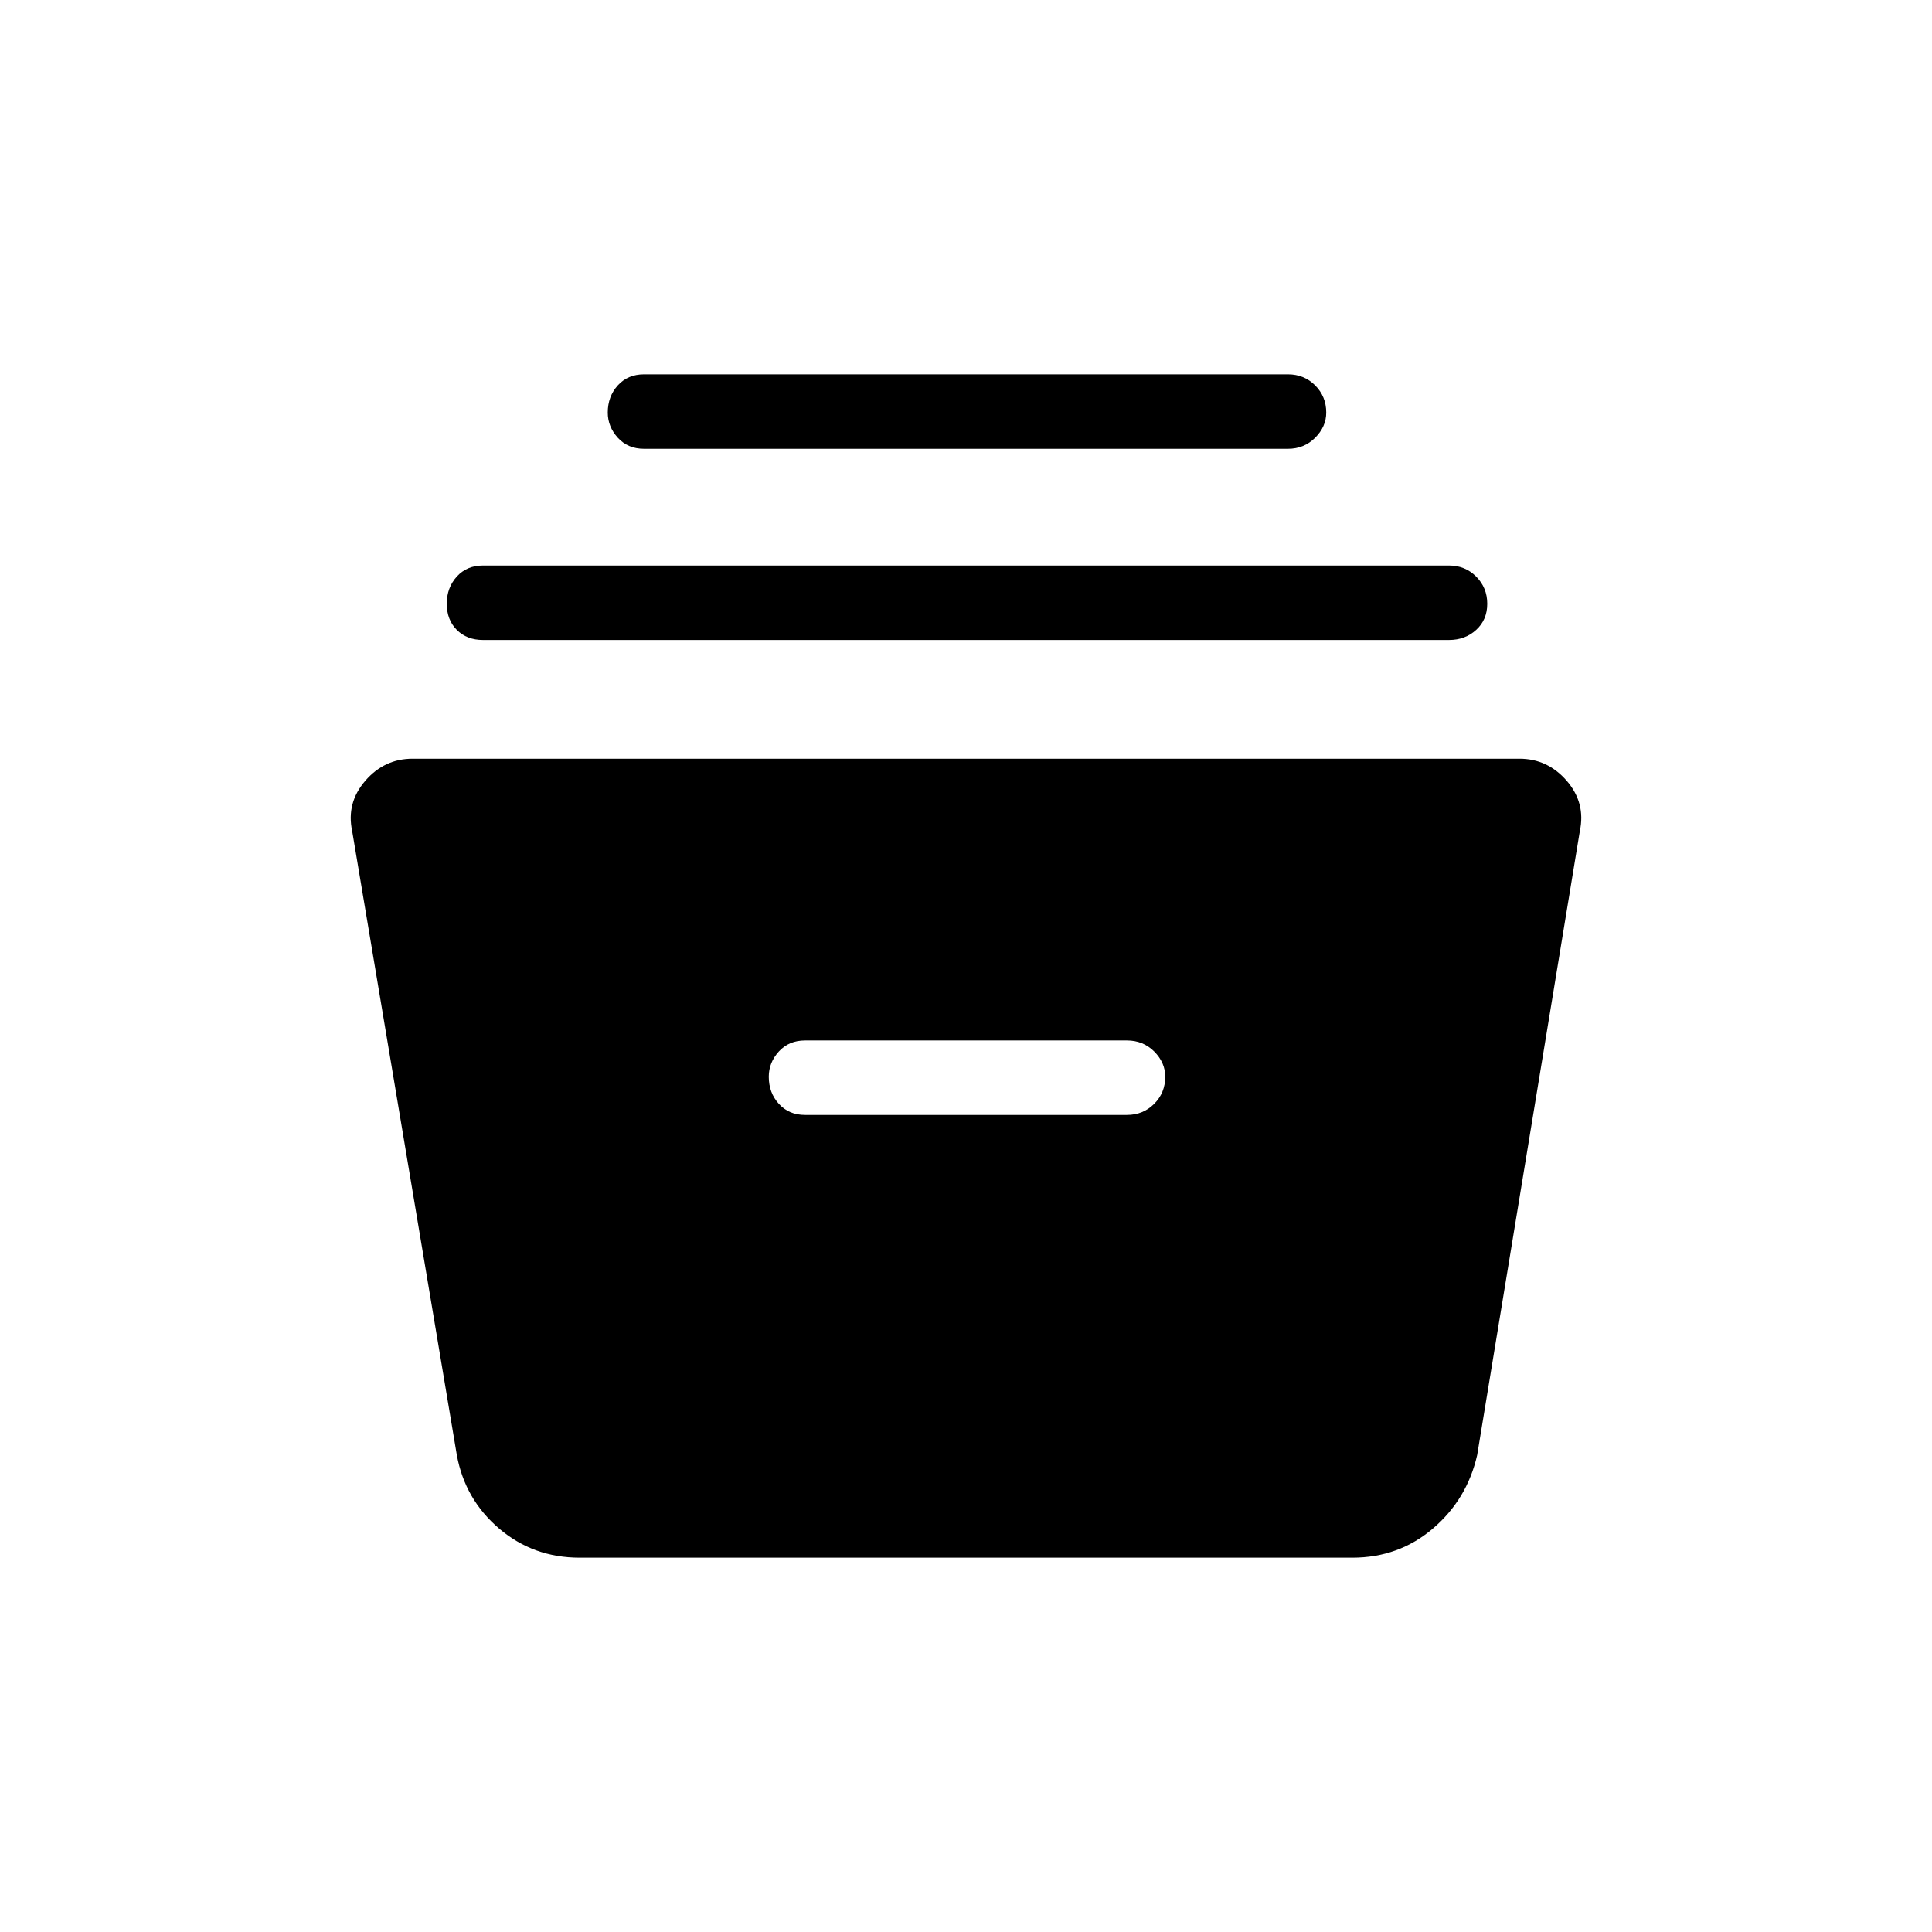 <svg xmlns="http://www.w3.org/2000/svg" height="24" width="24"><path d="M7.2 19.35q-.575 0-1-.362-.425-.363-.525-.913l-1.3-7.75q-.075-.35.162-.625.238-.275.588-.275h13.75q.35 0 .588.275.237.275.162.625l-1.275 7.75q-.125.55-.55.913-.425.362-1 .362Zm2.8-5.5h4q.2 0 .338-.138.137-.137.137-.337 0-.175-.137-.313-.138-.137-.338-.137h-4q-.2 0-.325.137-.125.138-.125.313 0 .2.125.337.125.138.325.138Zm-4-5.9q-.2 0-.325-.125T5.55 7.5q0-.2.125-.338.125-.137.325-.137h12q.2 0 .337.137.138.138.138.338t-.138.325Q18.2 7.95 18 7.95Zm2-2.375q-.2 0-.325-.137-.125-.138-.125-.313 0-.2.125-.338Q7.8 4.65 8 4.65h8q.2 0 .337.137.138.138.138.338 0 .175-.138.313-.137.137-.337.137Z"/></svg>